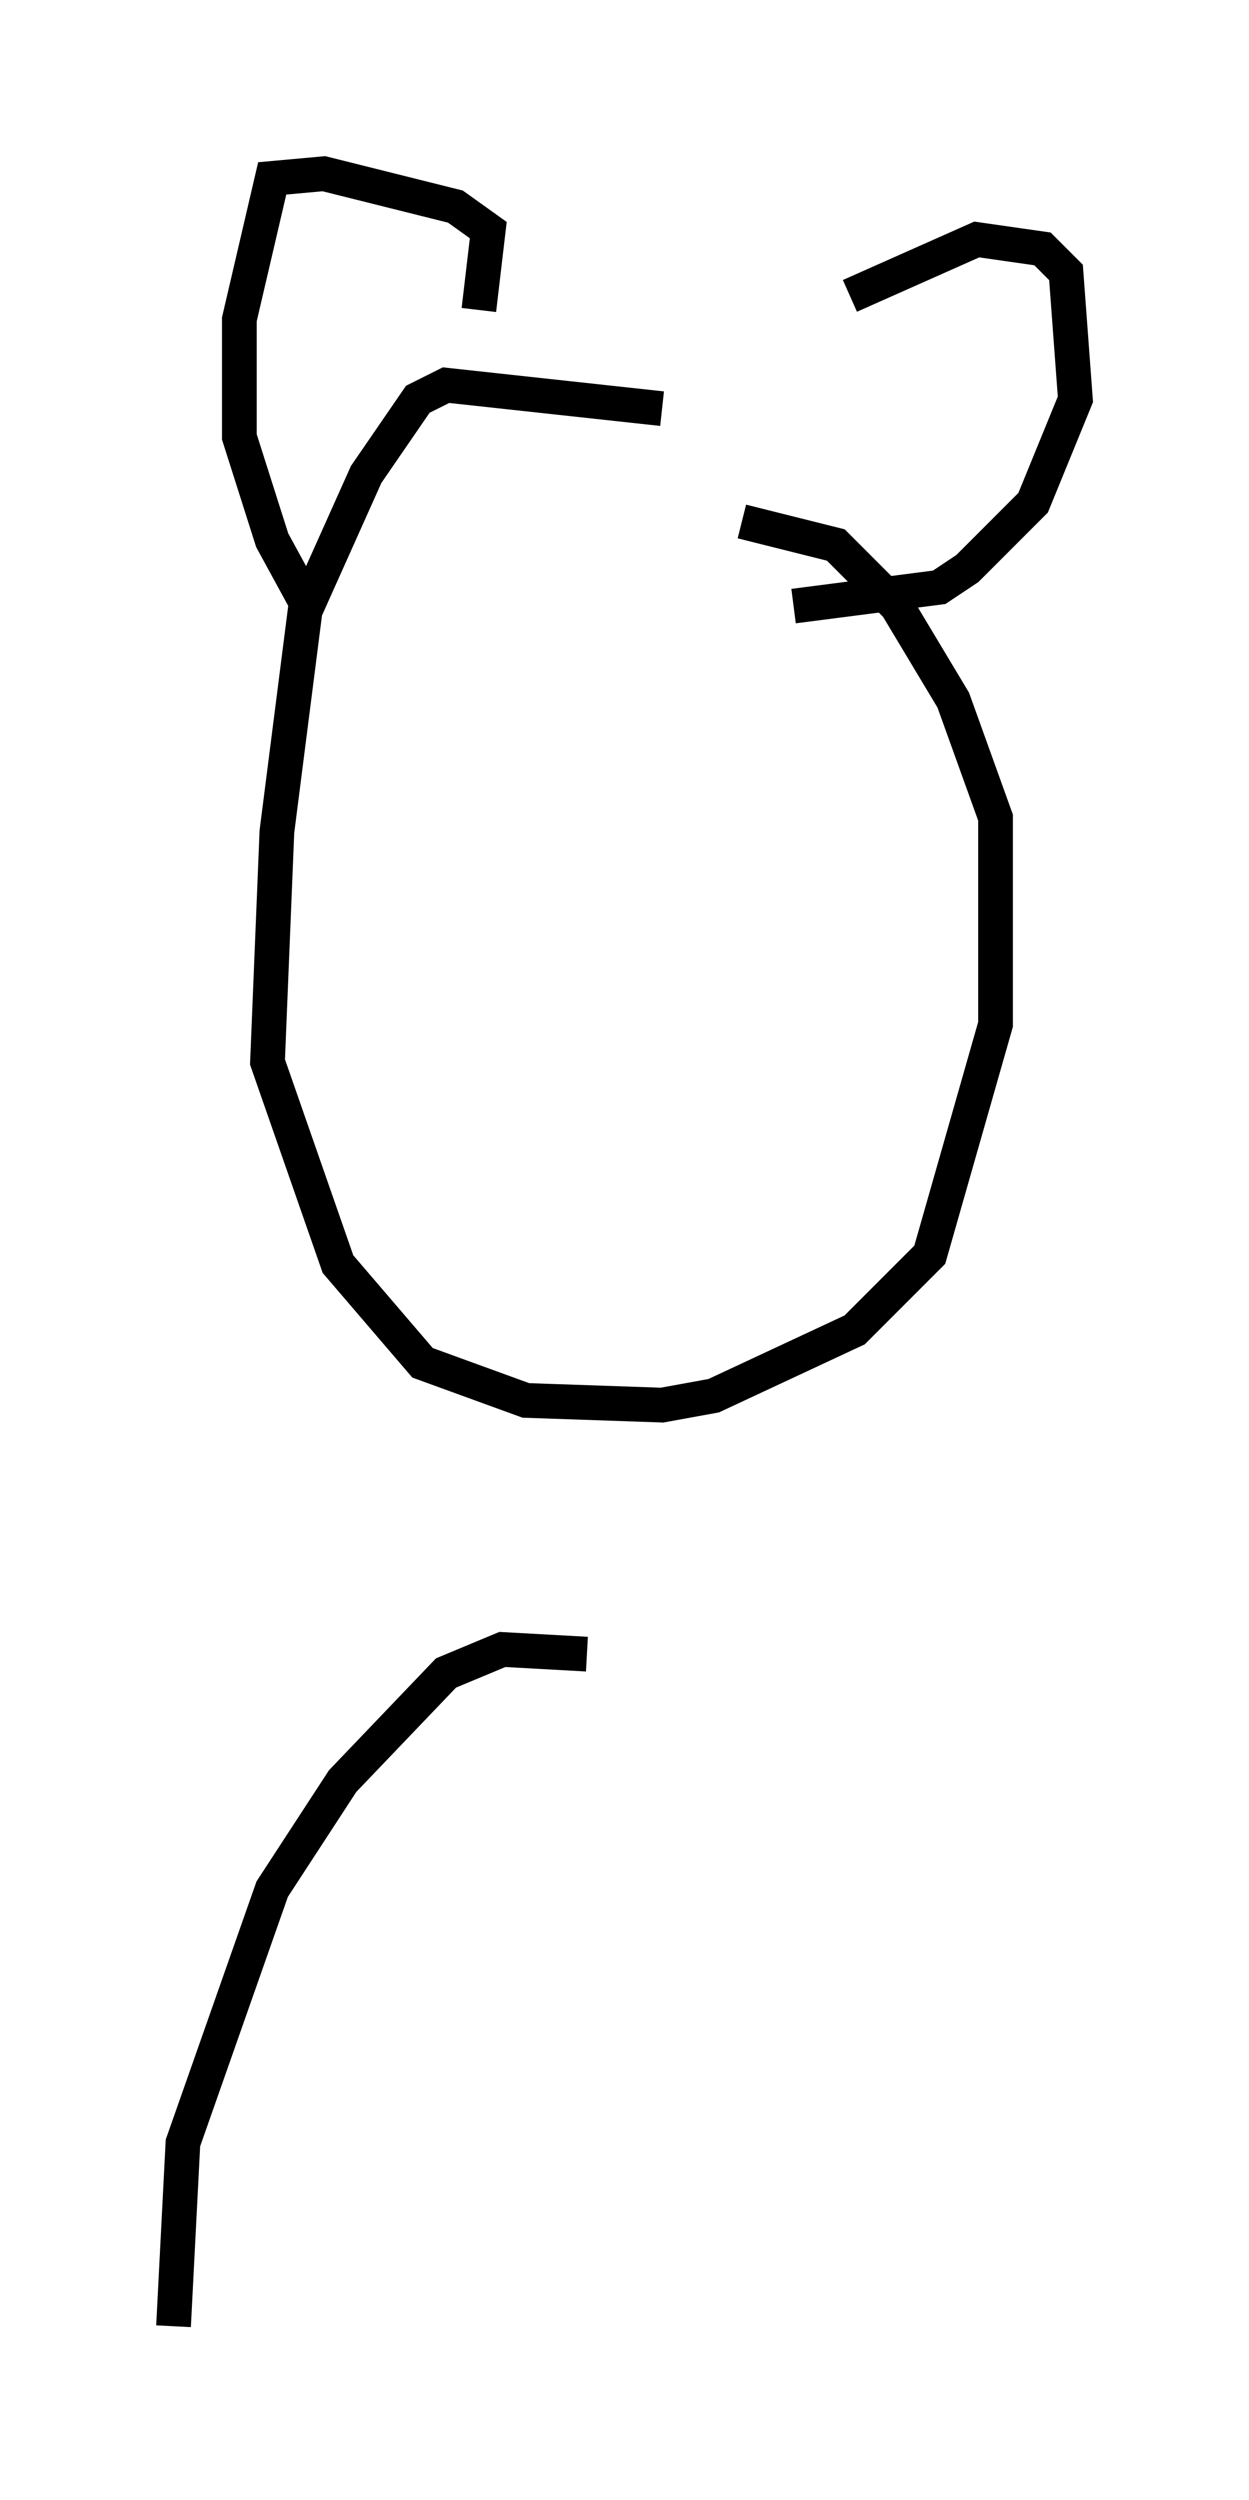 <?xml version="1.0" encoding="utf-8" ?>
<svg baseProfile="full" height="71.975" version="1.1" width="35.981" xmlns="http://www.w3.org/2000/svg" xmlns:ev="http://www.w3.org/2001/xml-events" xmlns:xlink="http://www.w3.org/1999/xlink"><defs /><rect fill="white" height="71.975" width="35.981" x="0" y="0" /><path d="M27.192, 14.066 m-8.119, -2.3 l-6.225, -0.677 -0.812, 0.406 l-1.488, 2.165 -1.759, 3.924 l-0.812, 6.36 -0.271, 6.631 l2.03, 5.819 2.436, 2.842 l2.977, 1.083 3.924, 0.135 l1.488, -0.271 4.059, -1.894 l2.165, -2.165 1.894, -6.631 l0.0, -5.954 -1.218, -3.383 l-1.624, -2.706 -1.759, -1.759 l-2.706, -0.677 m3.112, -6.495 l3.654, -1.624 1.894, 0.271 l0.677, 0.677 0.271, 3.654 l-1.218, 2.977 -1.894, 1.894 l-0.812, 0.541 -4.195, 0.541 m-9.066, -8.525 l0.271, -2.3 -0.947, -0.677 l-3.789, -0.947 -1.488, 0.135 l-0.947, 4.059 0.0, 3.383 l0.947, 2.977 0.812, 1.488 l0.541, 0.135 m7.713, 30.446 l-2.436, -0.135 -1.624, 0.677 l-2.977, 3.112 -2.03, 3.112 l-2.571, 7.307 -0.271, 5.277 " fill="none" stroke="black" stroke-width="1" /></svg>